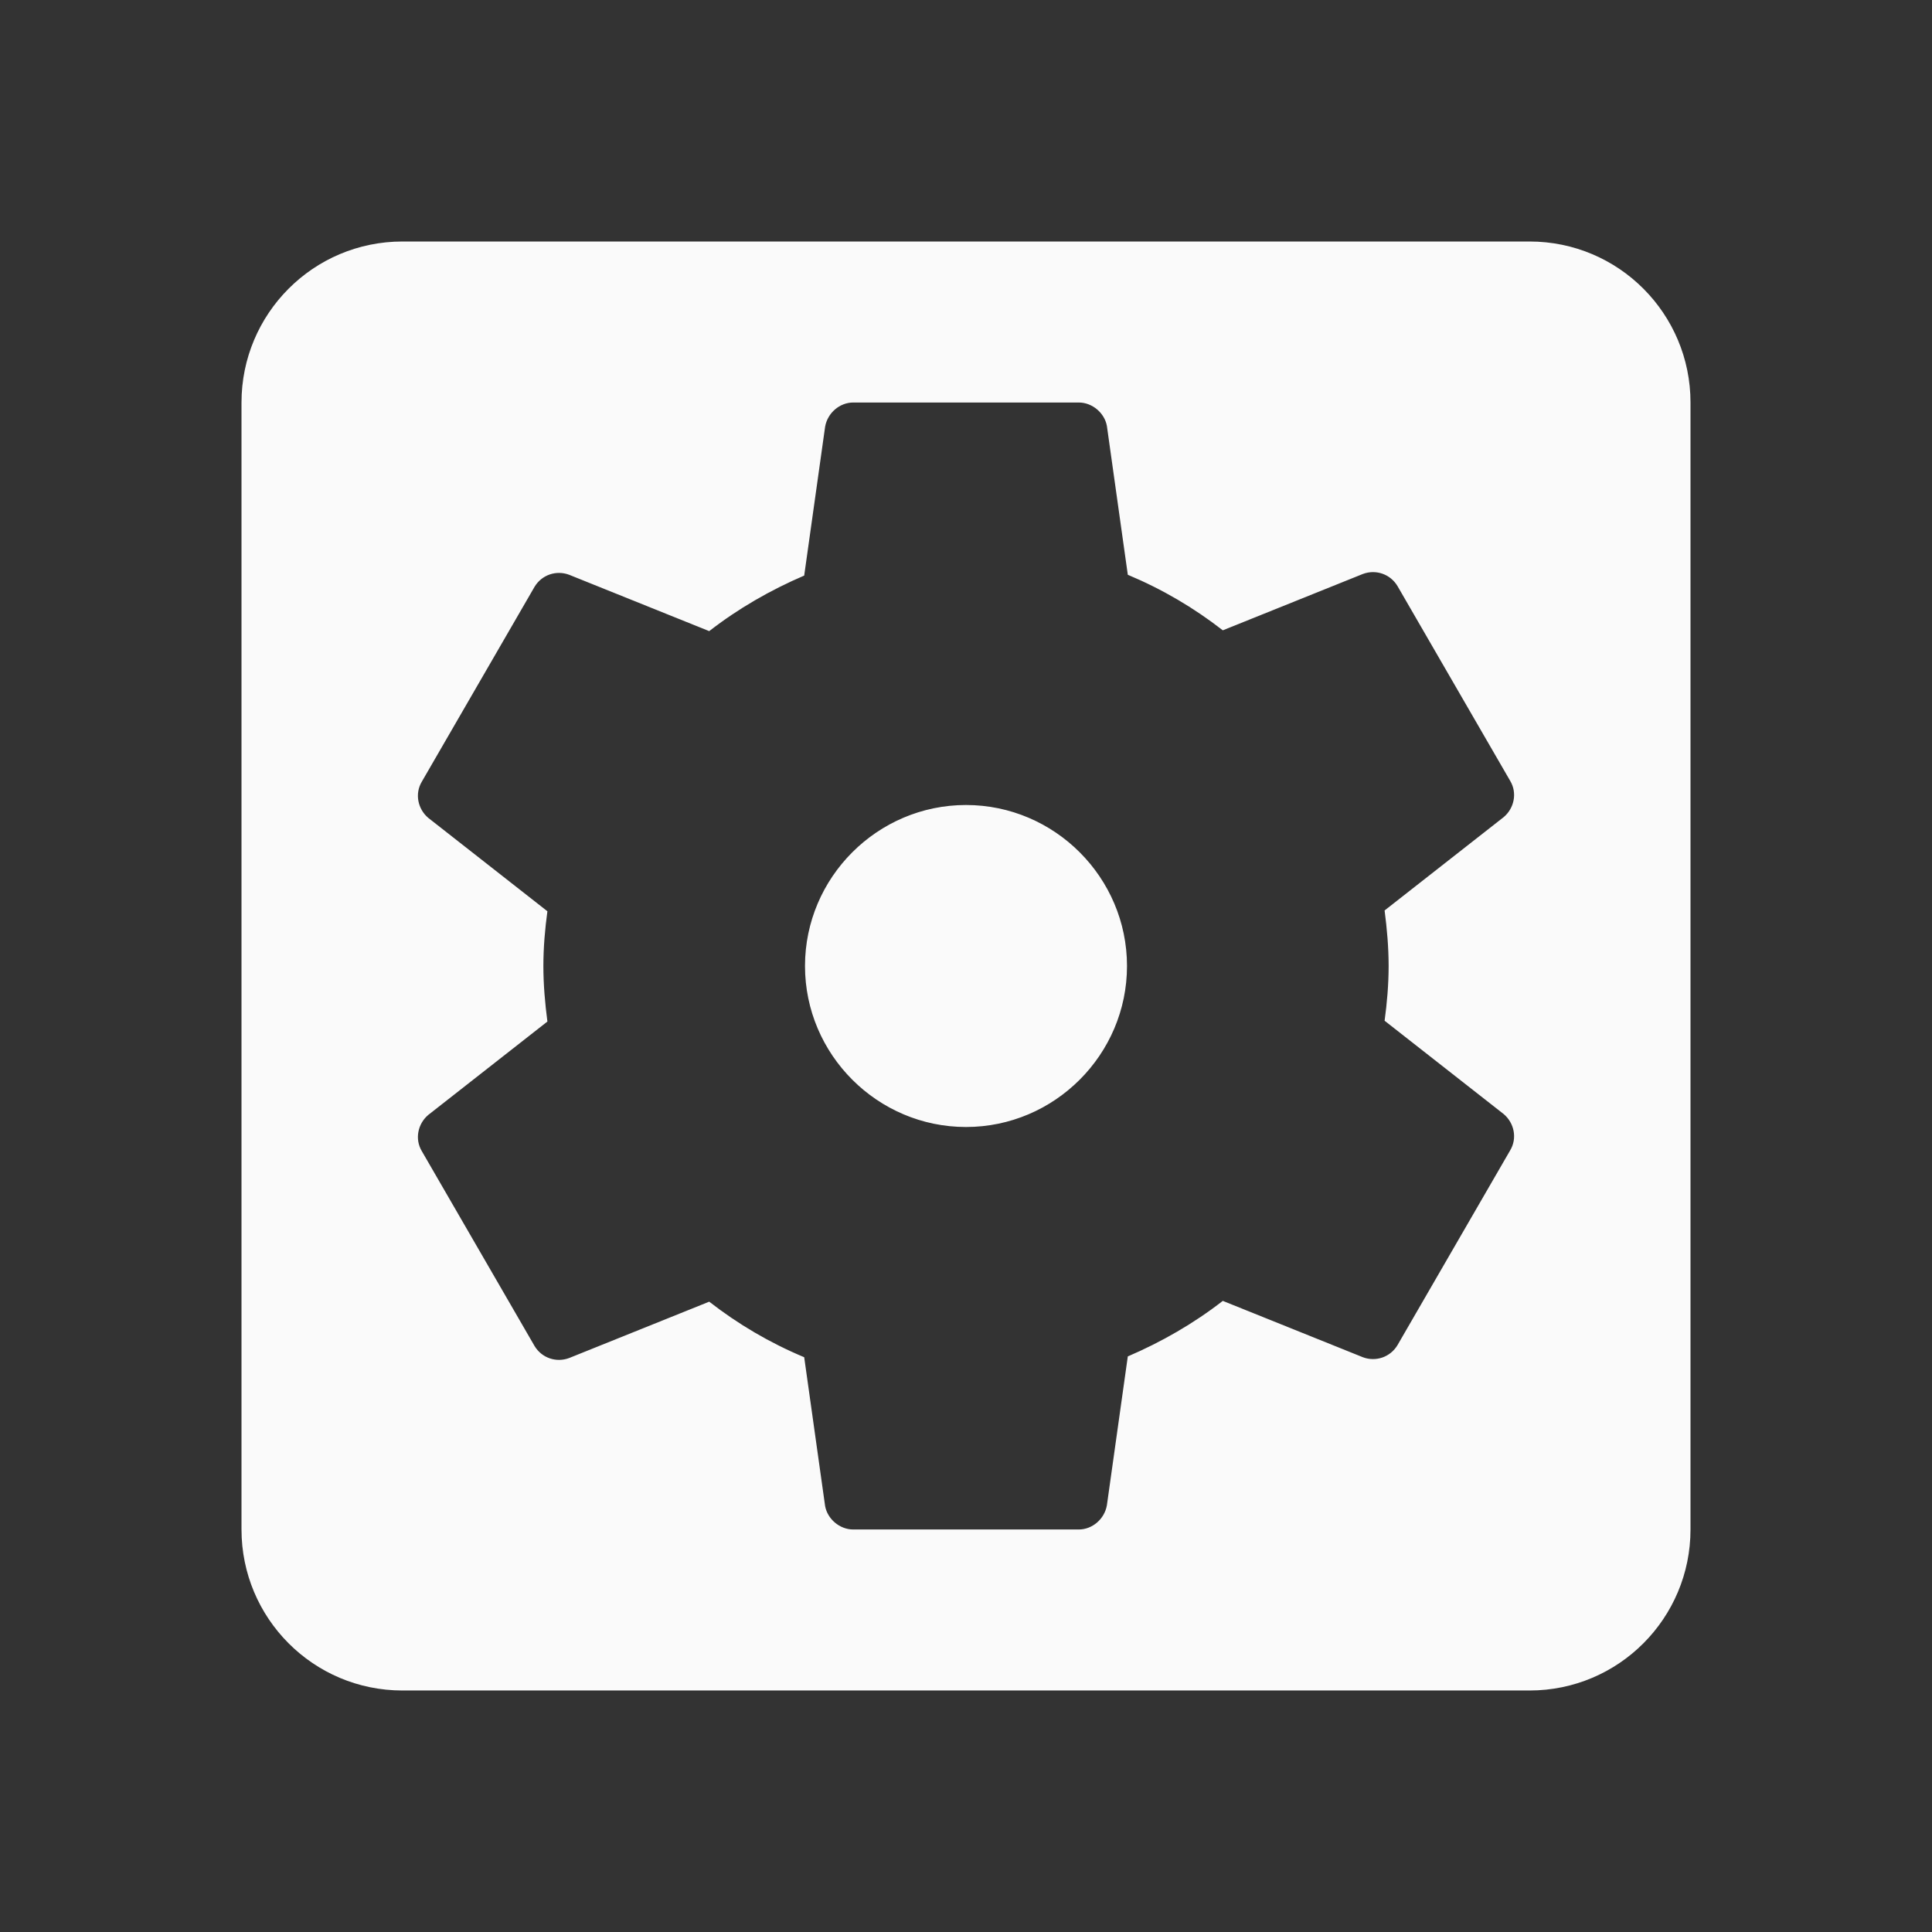 <svg xmlns="http://www.w3.org/2000/svg" width="100%" height="100%" viewBox="0 0 24 24" xmlns:svg="http://www.w3.org/2000/svg" xmlns:xlink="http://www.w3.org/1999/xlink"><rect x="0" y="0" width="24" height="24" fill="#333333" stroke="none"/><rect id="svgEditorBackground" x="0" y="0" width="24" height="24" style="fill: none; stroke: none;"/>
    <path d="M0 0h24v24h-24z" fill="none"/>
    <path d="M12,10c-1.1,0,-2,0.9,-2,2s0.9,2,2,2s2,-0.9,2,-2s-0.9,-2,-2,-2ZM19,3h-14c-1.11,0,-2,0.9,-2,2v14c0,1.1,0.89,2,2,2h14c1.11,0,2,-0.9,2,-2v-14c0,-1.1,-0.89,-2,-2,-2ZM17.25,12c0,0.23,-0.02,0.46,-0.05,0.68l1.48,1.16c0.13,0.11,0.17,0.3,0.08,0.45l-1.4,2.42c-0.09,0.15,-0.27,0.21,-0.43,0.15l-1.74,-0.7c-0.36,0.28,-0.76,0.51,-1.18,0.69l-0.26,1.85c-0.03,0.17,-0.18,0.3,-0.35,0.3h-2.8c-0.17,0,-0.32,-0.13,-0.35,-0.29l-0.26,-1.85c-0.43,-0.18,-0.82,-0.41,-1.18,-0.69l-1.74,0.7c-0.16,0.06,-0.34,0,-0.43,-0.15l-1.4,-2.42c-0.09,-0.15,-0.05,-0.34,0.08,-0.45l1.48,-1.16c-0.03,-0.23,-0.05,-0.46,-0.05,-0.69c0,-0.23,0.02,-0.46,0.05,-0.68l-1.48,-1.16c-0.13,-0.11,-0.17,-0.3,-0.08,-0.45l1.4,-2.42c0.09,-0.15,0.27,-0.21,0.43,-0.15l1.74,0.7c0.36,-0.28,0.76,-0.51,1.18,-0.69l0.26,-1.85c0.03,-0.17,0.18,-0.3,0.35,-0.3h2.8c0.17,0,0.32,0.13,0.35,0.29l0.26,1.85c0.43,0.18,0.82,0.41,1.18,0.69l1.74,-0.7c0.16,-0.06,0.34,0,0.43,0.15l1.4,2.42c0.09,0.15,0.05,0.34,-0.08,0.45l-1.48,1.16c0.03,0.23,0.05,0.46,0.05,0.69Z" fill="#FAFAFA"/>
</svg>
